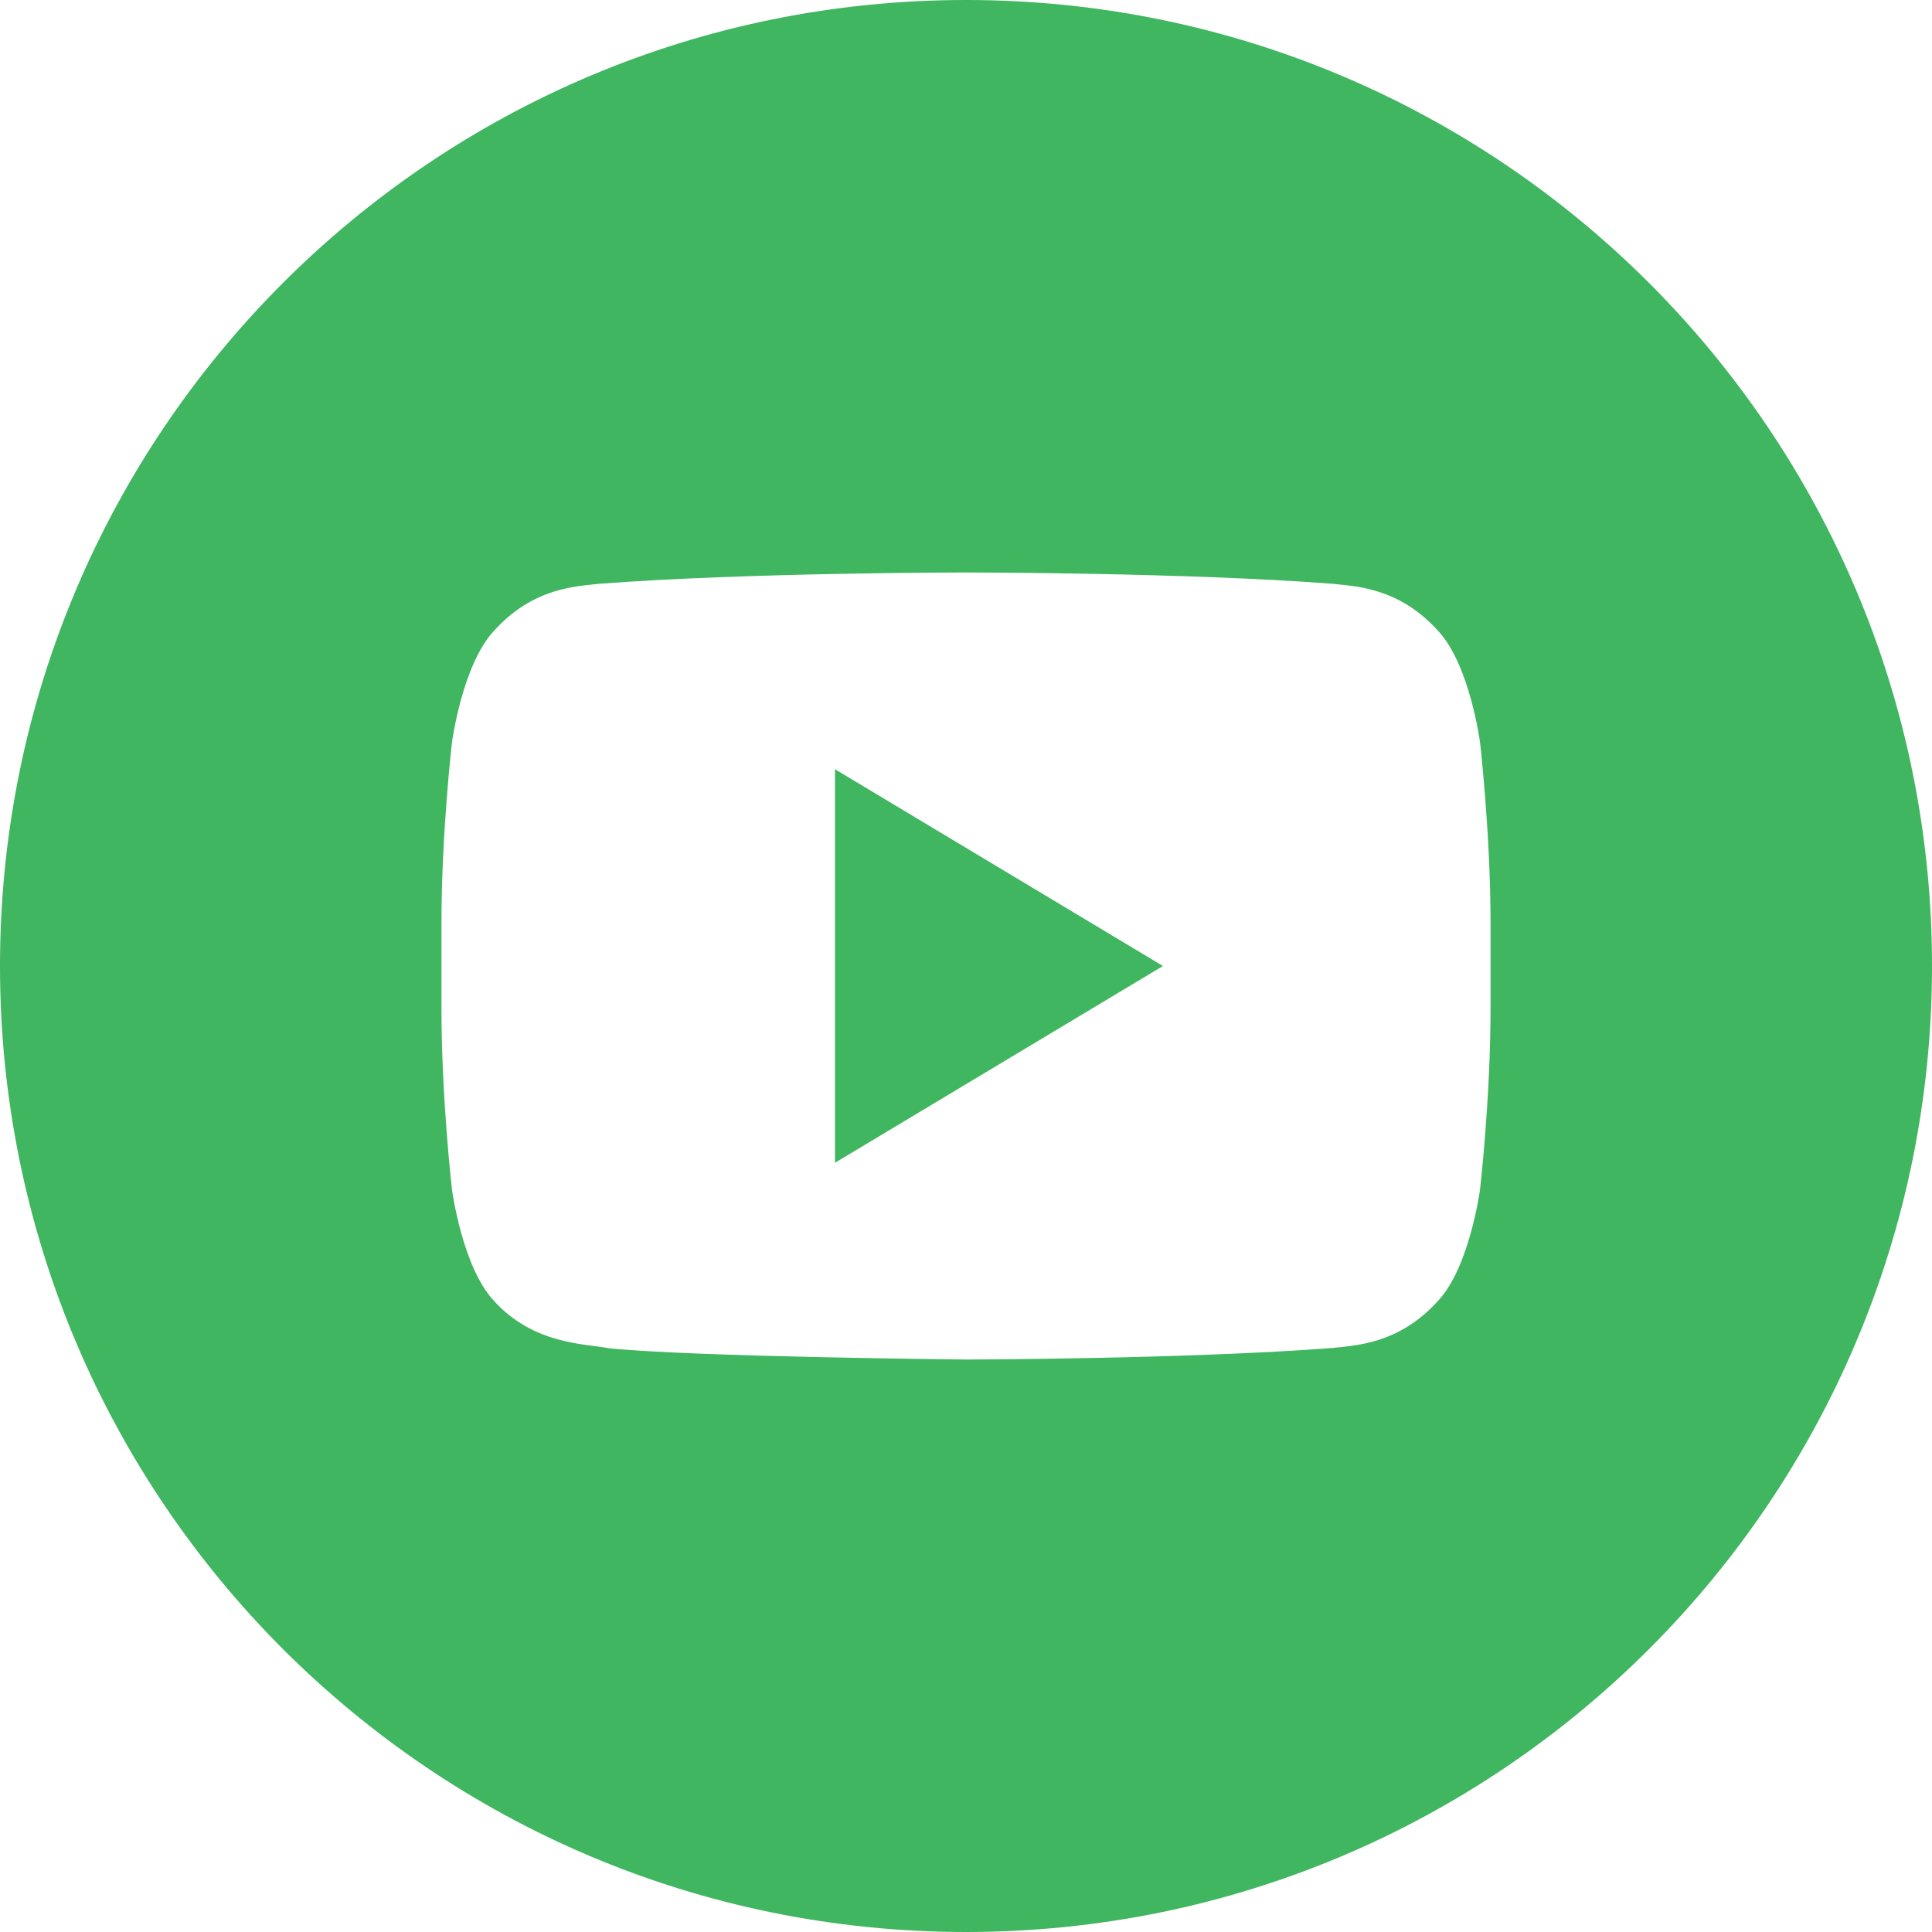 <svg xmlns="http://www.w3.org/2000/svg" xml:space="preserve" viewBox="0 0 32 32" id="youtube" fill="#3fb65f">
  <g>
    <path d="M13.83 19.259L19.262 16l-5.432-3.259z"></path>
    <path d="M16 0C7.164 0 0 7.163 0 16s7.164 16 16 16 16-7.164 16-16S24.836 0 16 0zm8.688 16.701c0 1.5-.174 3-.174 3s-.17 1.278-.69 1.839c-.661.738-1.401.742-1.741.786-2.432.186-6.083.192-6.083.192s-4.518-.044-5.908-.186c-.387-.077-1.254-.055-1.916-.792-.521-.562-.69-1.839-.69-1.839s-.174-1.499-.174-3v-1.406c0-1.5.174-2.999.174-2.999s.17-1.278.69-1.841c.661-.739 1.401-.743 1.741-.785 2.431-.188 6.079-.188 6.079-.188h.008s3.648 0 6.079.188c.339.042 1.08.046 1.741.784.521.563.69 1.841.69 1.841s.174 1.5.174 3v1.406z"></path>
  </g>
</svg>